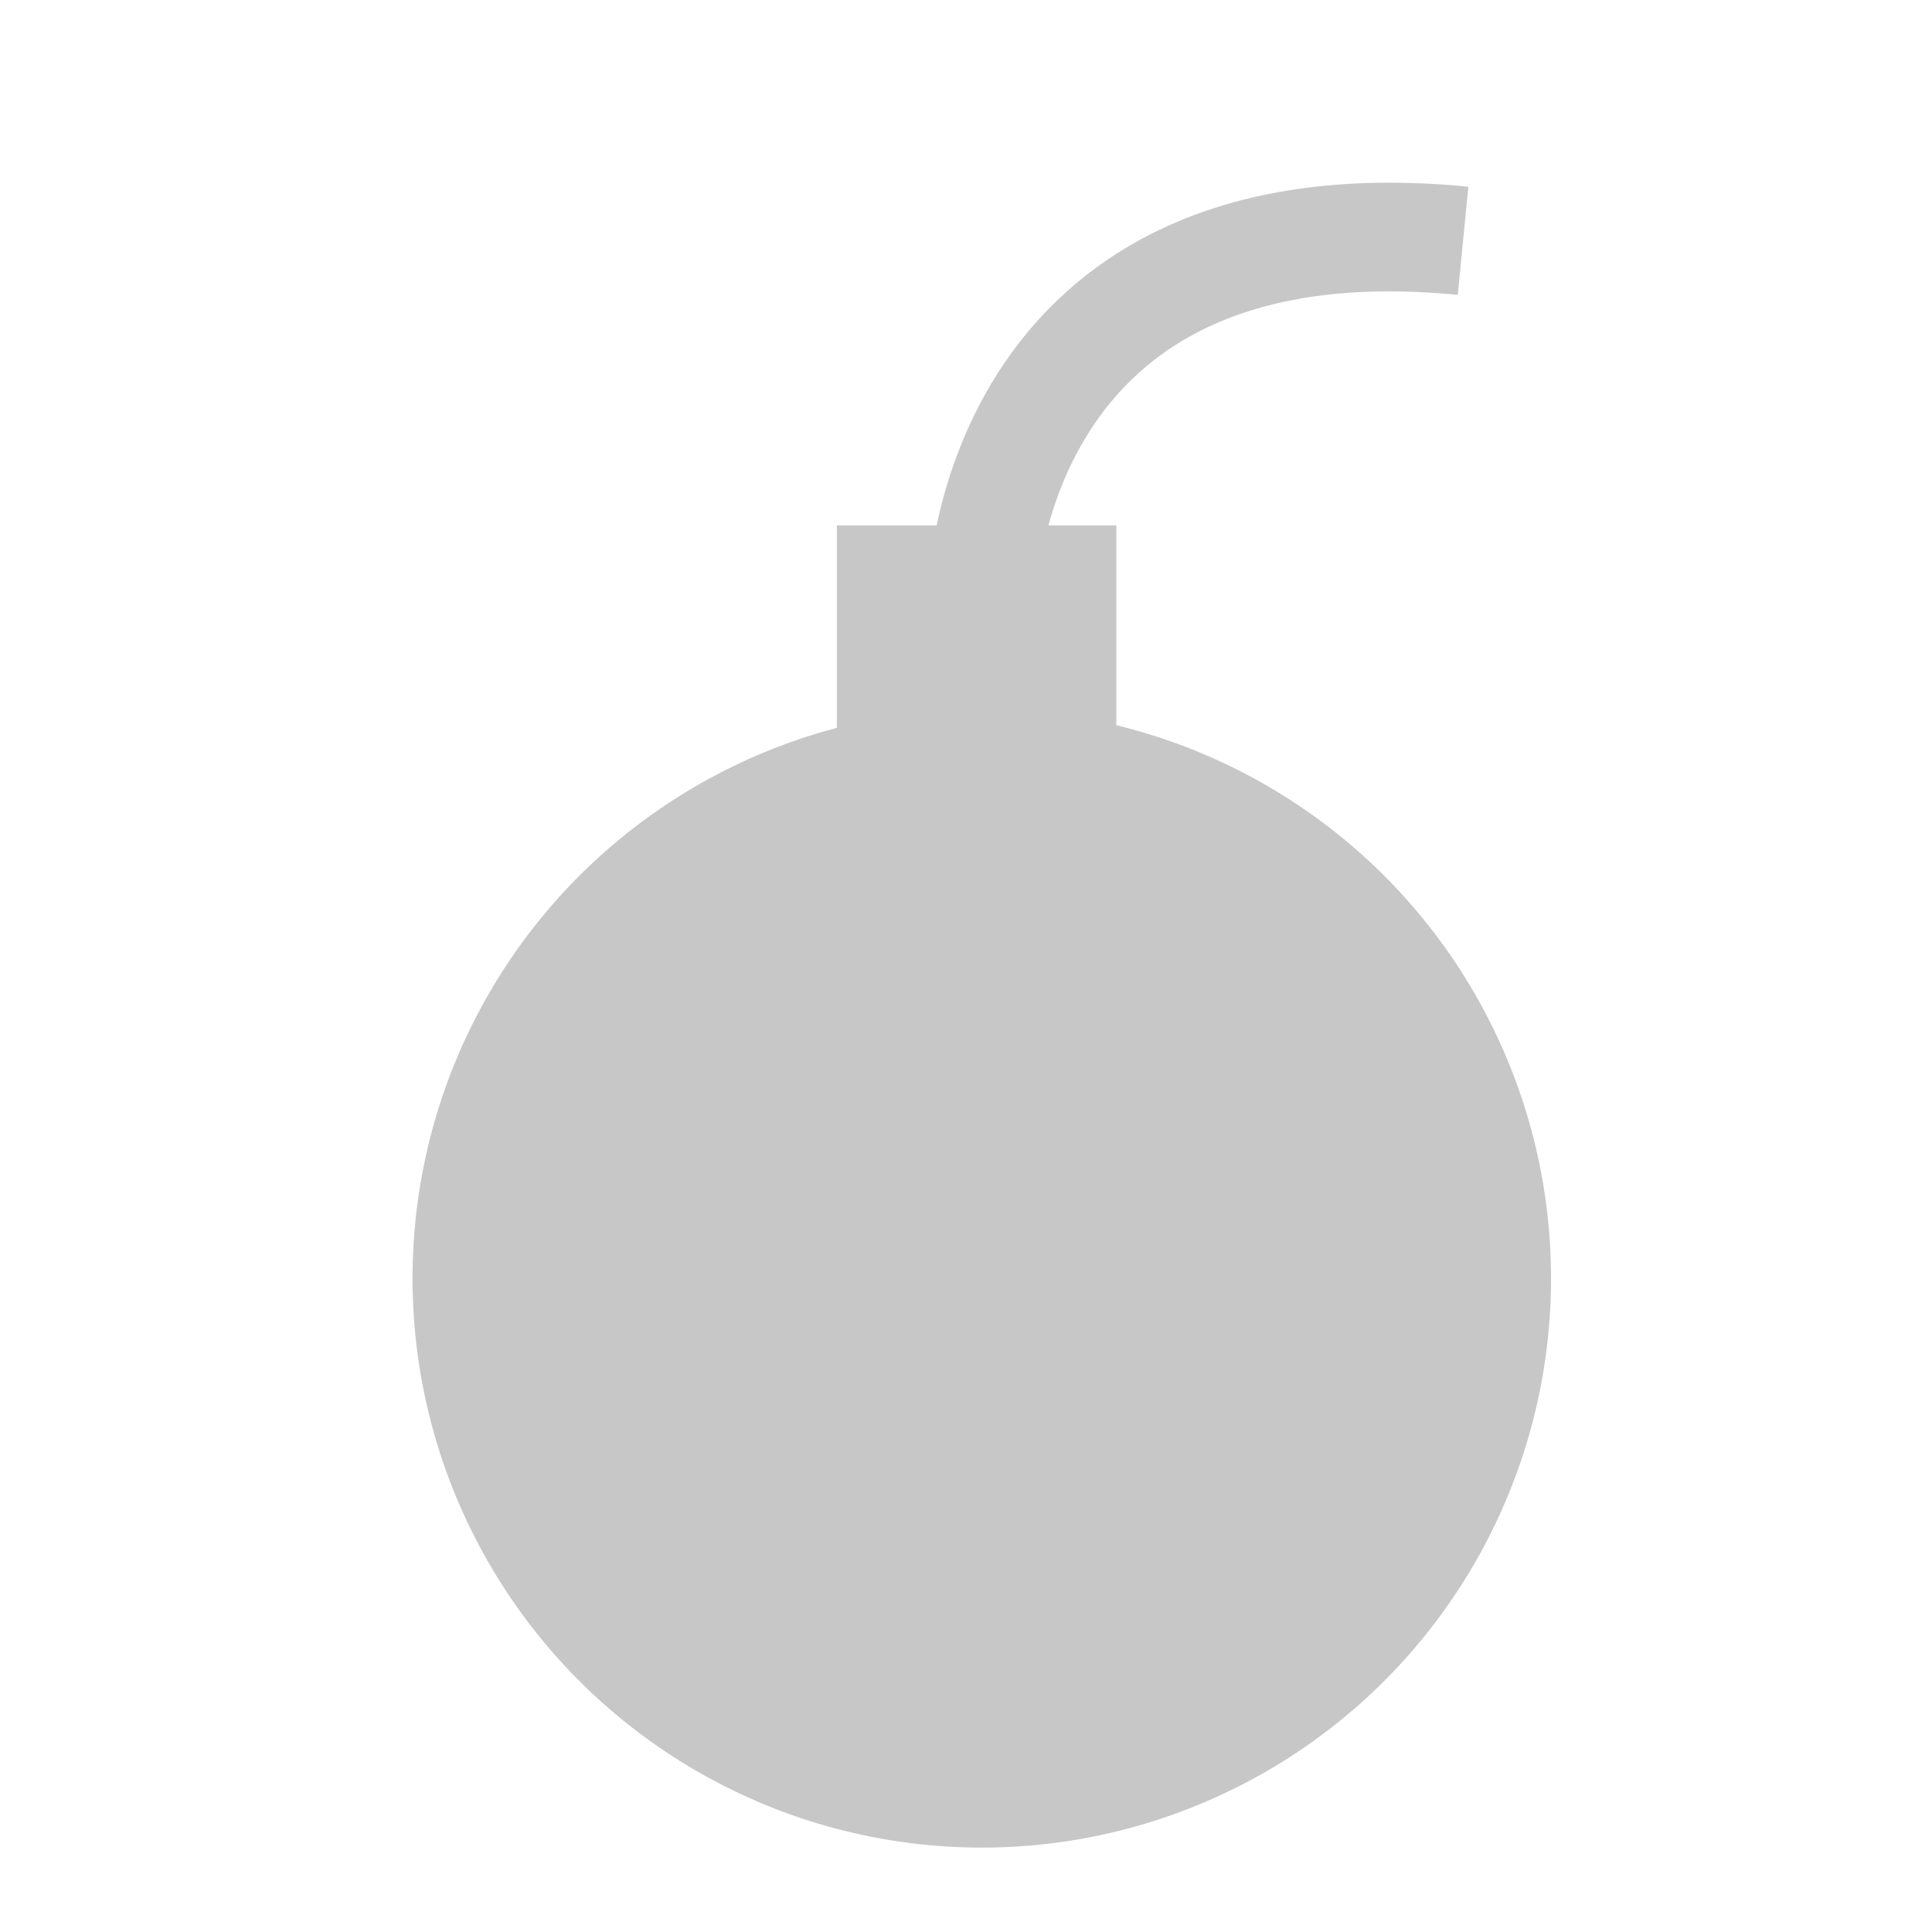 <?xml version="1.0" encoding="UTF-8" standalone="no"?>
<!-- Created with Inkscape (http://www.inkscape.org/) -->

<svg
   width="16"
   height="16"
   viewBox="0 0 32 32"
   id="svg2"
   version="1.1"
   inkscape:version="1.3 (0e150ed6c4, 2023-07-21)"
   sodipodi:docname="LogWarning.svg"
   inkscape:export-filename="C:\private\traktor\res\icons-new\g4486.png"
   inkscape:export-xdpi="90"
   inkscape:export-ydpi="90"
   xmlns:inkscape="http://www.inkscape.org/namespaces/inkscape"
   xmlns:sodipodi="http://sodipodi.sourceforge.net/DTD/sodipodi-0.dtd"
   xmlns="http://www.w3.org/2000/svg"
   xmlns:svg="http://www.w3.org/2000/svg"
   xmlns:rdf="http://www.w3.org/1999/02/22-rdf-syntax-ns#"
   xmlns:cc="http://creativecommons.org/ns#"
   xmlns:dc="http://purl.org/dc/elements/1.1/">
  <sodipodi:namedview
     id="base"
     pagecolor="#4d6571"
     bordercolor="#ffffff"
     borderopacity="1"
     inkscape:pageopacity="0"
     inkscape:pageshadow="2"
     inkscape:zoom="2.828427"
     inkscape:cx="81.670837"
     inkscape:cy="76.721089"
     inkscape:document-units="px"
     inkscape:current-layer="Dark"
     showgrid="true"
     inkscape:snap-global="true"
     inkscape:snap-grids="true"
     inkscape:snap-to-guides="false"
     inkscape:window-width="1440"
     inkscape:window-height="777"
     inkscape:window-x="0"
     inkscape:window-y="0"
     inkscape:window-maximized="1"
     units="px"
     inkscape:showpageshadow="false"
     showborder="true"
     objecttolerance="10000"
     guidetolerance="10000"
     showguides="true"
     inkscape:pagecheckerboard="0"
     inkscape:deskcolor="#33434b">
    <inkscape:grid
       type="xygrid"
       id="grid4490"
       empspacing="16"
       snapvisiblegridlinesonly="false"
       originx="0"
       originy="0"
       spacingy="1"
       spacingx="1"
       units="px"
       visible="true" />
  </sodipodi:namedview>
  <defs
     id="defs4" />
  <g
     style="display:inline;opacity:1"
     inkscape:label="Dark"
     id="Dark"
     inkscape:groupmode="layer">
    <g
       inkscape:groupmode="layer"
       id="layer2"
       inkscape:label="Disabled 1"
       style="display:none;opacity:0.5">
      <rect
         style="display:inline;opacity:1;fill:none;fill-opacity:1;stroke:#000000;stroke-width:1;stroke-miterlimit:4;stroke-dasharray:none;stroke-opacity:1"
         id="rect8515"
         width="5"
         height="6"
         x="42.75"
         y="104.875" />
      <rect
         style="display:inline;opacity:1;fill:none;fill-opacity:1;stroke:#000000;stroke-width:1;stroke-miterlimit:4;stroke-dasharray:none;stroke-opacity:1"
         id="rect8517"
         width="5"
         height="6"
         x="47.75"
         y="113.25" />
      <path
         style="display:inline;opacity:1;fill:none;fill-opacity:1;stroke:#000000;stroke-width:1;stroke-miterlimit:4;stroke-dasharray:none;stroke-opacity:1"
         d="m 45,111 v 6 h 3"
         id="path8519"
         inkscape:connector-curvature="0" />
      <path
         style="display:inline;opacity:1;fill:none;fill-opacity:1;stroke:#000000;stroke-width:1;stroke-miterlimit:4;stroke-dasharray:none;stroke-opacity:1"
         d="M 73,108 H 87"
         id="path8521"
         inkscape:connector-curvature="0" />
      <path
         style="display:inline;opacity:1;fill:none;fill-opacity:1;stroke:#000000;stroke-width:1;stroke-miterlimit:4;stroke-dasharray:none;stroke-opacity:1"
         d="M 73,118 H 87"
         id="path8523"
         inkscape:connector-curvature="0"
         sodipodi:nodetypes="cc" />
      <path
         style="display:inline;opacity:1;fill:none;fill-opacity:1;stroke:#000000;stroke-width:1;stroke-miterlimit:4;stroke-dasharray:none;stroke-opacity:1"
         d="M 72.75,113 H 87"
         id="path8525"
         inkscape:connector-curvature="0"
         sodipodi:nodetypes="cc" />
      <path
         style="display:inline;opacity:1;fill:none;fill-opacity:1;stroke:#000000;stroke-width:1;stroke-miterlimit:4;stroke-dasharray:none;stroke-opacity:1"
         d="M 80,113.062 V 118"
         id="path8527"
         inkscape:connector-curvature="0"
         sodipodi:nodetypes="cc" />
      <path
         style="display:inline;opacity:1;fill:none;fill-opacity:1;stroke:#000000;stroke-width:1;stroke-miterlimit:4;stroke-dasharray:none;stroke-opacity:1"
         d="m 76,108 v 5"
         id="path8529"
         inkscape:connector-curvature="0"
         sodipodi:nodetypes="cc" />
      <path
         style="display:inline;opacity:1;fill:none;fill-opacity:1;stroke:#000000;stroke-width:1;stroke-miterlimit:4;stroke-dasharray:none;stroke-opacity:1"
         d="M 84,108.062 V 113"
         id="path8531"
         inkscape:connector-curvature="0"
         sodipodi:nodetypes="cc" />
      <circle
         style="display:inline;opacity:1;fill:none;fill-opacity:1;stroke:#000000;stroke-width:1;stroke-miterlimit:4;stroke-dasharray:none;stroke-opacity:1"
         id="circle8533"
         cx="111.5"
         cy="111.5"
         r="3.5" />
      <rect
         style="display:inline;opacity:1;fill:none;fill-opacity:1;stroke:#000000;stroke-width:1;stroke-miterlimit:4;stroke-dasharray:none;stroke-opacity:1"
         id="rect8535"
         width="5"
         height="5"
         x="143"
         y="112" />
      <path
         style="display:inline;opacity:1;fill:none;fill-opacity:1;stroke:#000000;stroke-width:1;stroke-miterlimit:4;stroke-dasharray:none;stroke-opacity:1"
         d="m 148.133,111.912 -4.458,-2.939 h -3.702 v 3.674 l 2.965,4.479"
         id="path8537"
         inkscape:connector-curvature="0"
         sodipodi:nodetypes="ccccc" />
      <path
         style="display:inline;opacity:1;fill:none;fill-opacity:1;stroke:#000000;stroke-width:1;stroke-miterlimit:4;stroke-dasharray:none;stroke-opacity:1"
         d="M 139.972,109.061 143,112"
         id="path8539"
         inkscape:connector-curvature="0"
         sodipodi:nodetypes="cc" />
      <path
         style="display:inline;opacity:1;fill:none;fill-opacity:1;stroke:#000000;stroke-width:1;stroke-miterlimit:4;stroke-dasharray:none;stroke-opacity:1"
         d="m 178,100 c 0,23 0,23 0,23"
         id="path8541"
         inkscape:connector-curvature="0" />
      <path
         style="display:inline;opacity:1;fill:none;fill-opacity:1;stroke:#000000;stroke-width:1;stroke-miterlimit:4;stroke-dasharray:none;stroke-opacity:1"
         d="m 172,120 6,-9 -3,-4"
         id="path8543"
         inkscape:connector-curvature="0" />
      <circle
         style="display:inline;opacity:1;fill:none;fill-opacity:1;stroke:#000000;stroke-width:1;stroke-miterlimit:4;stroke-dasharray:none;stroke-opacity:1"
         id="circle8545"
         cx="173"
         cy="104.646"
         r="2" />
      <rect
         y="112"
         x="207.17"
         height="5"
         width="5"
         id="rect8547"
         style="display:inline;opacity:1;fill:none;fill-opacity:1;stroke:#000000;stroke-width:1;stroke-miterlimit:4;stroke-dasharray:none;stroke-opacity:1" />
      <path
         sodipodi:nodetypes="ccccc"
         inkscape:connector-curvature="0"
         id="path8549"
         d="m 212.303,111.912 -4.458,-2.939 h -3.702 v 3.674 l 2.965,4.479"
         style="display:inline;opacity:1;fill:none;fill-opacity:1;stroke:#000000;stroke-width:1;stroke-miterlimit:4;stroke-dasharray:none;stroke-opacity:1" />
      <path
         sodipodi:nodetypes="cc"
         inkscape:connector-curvature="0"
         id="path8551"
         d="M 204.142,109.061 207.17,112"
         style="display:inline;opacity:1;fill:none;fill-opacity:1;stroke:#000000;stroke-width:1;stroke-miterlimit:4;stroke-dasharray:none;stroke-opacity:1" />
      <path
         style="display:inline;opacity:1;fill:none;fill-opacity:1;stroke:#000000;stroke-width:1;stroke-miterlimit:4;stroke-dasharray:none;stroke-opacity:1"
         d="M 242.735,105.265 C 234.735,107.028 246,116 237,119"
         id="path8553"
         inkscape:connector-curvature="0"
         sodipodi:nodetypes="cc" />
      <path
         style="display:inline;opacity:1;fill:none;fill-opacity:1;stroke:#000000;stroke-width:1;stroke-miterlimit:4;stroke-dasharray:none;stroke-opacity:1"
         d="m 237,111 6,-2"
         id="path8555"
         inkscape:connector-curvature="0" />
      <circle
         style="display:inline;opacity:1;fill:none;fill-opacity:1;stroke:#000000;stroke-width:1;stroke-miterlimit:4;stroke-dasharray:none;stroke-opacity:1"
         id="circle8557"
         cx="271.5"
         cy="107.5"
         r="2.5" />
      <path
         style="display:inline;opacity:1;fill:none;fill-opacity:1;stroke:#000000;stroke-width:1;stroke-miterlimit:4;stroke-dasharray:none;stroke-opacity:1"
         d="m 269,120 3,-4 3,4"
         id="path8559"
         inkscape:connector-curvature="0" />
      <path
         style="display:inline;opacity:1;fill:none;fill-opacity:1;stroke:#000000;stroke-width:1;stroke-miterlimit:4;stroke-dasharray:none;stroke-opacity:1"
         d="m 267,113 9.442,-1.088"
         id="path8561"
         inkscape:connector-curvature="0"
         sodipodi:nodetypes="cc" />
      <path
         style="display:inline;opacity:1;fill:none;fill-opacity:1;stroke:#000000;stroke-width:1;stroke-miterlimit:4;stroke-dasharray:none;stroke-opacity:1"
         d="M 271.646,109.912 272,116"
         id="path8563"
         inkscape:connector-curvature="0"
         sodipodi:nodetypes="cc" />
      <path
         style="display:inline;opacity:1;fill:none;fill-opacity:1;stroke:#000000;stroke-width:1;stroke-miterlimit:4;stroke-dasharray:none;stroke-opacity:1"
         d="m 300.796,107.177 v 9.879 l 7,-4.879 z"
         id="path8565"
         inkscape:connector-curvature="0"
         sodipodi:nodetypes="cccc" />
      <path
         style="display:inline;opacity:1;fill:none;fill-opacity:1;stroke:#000000;stroke-width:1;stroke-miterlimit:4;stroke-dasharray:none;stroke-opacity:1"
         d="m 331,107 c 9,0 9,0 9,0"
         id="path8567"
         inkscape:connector-curvature="0" />
      <path
         style="display:inline;opacity:1;fill:none;fill-opacity:1;stroke:#000000;stroke-width:1;stroke-miterlimit:4;stroke-dasharray:none;stroke-opacity:1"
         d="m 337,104 3,3 -3,3"
         id="path8569"
         inkscape:connector-curvature="0" />
      <path
         inkscape:connector-curvature="0"
         id="path8571"
         d="m 340.707,115.927 c -9,0 -9,0 -9,0"
         style="display:inline;opacity:1;fill:none;fill-opacity:1;stroke:#000000;stroke-width:1;stroke-miterlimit:4;stroke-dasharray:none;stroke-opacity:1" />
      <path
         inkscape:connector-curvature="0"
         id="path8573"
         d="m 334.707,112.927 -3,3 3,3"
         style="display:inline;opacity:1;fill:none;fill-opacity:1;stroke:#000000;stroke-width:1;stroke-miterlimit:4;stroke-dasharray:none;stroke-opacity:1" />
      <path
         style="display:inline;opacity:1;fill:none;fill-opacity:1;stroke:#000000;stroke-width:1;stroke-miterlimit:4;stroke-dasharray:none;stroke-opacity:1"
         d="m 363.309,106.309 c 3.895,-2.452 6.155,1.883 9.133,0"
         id="path8575"
         inkscape:connector-curvature="0"
         sodipodi:nodetypes="cc" />
      <path
         style="display:inline;opacity:1;fill:none;fill-opacity:1;stroke:#000000;stroke-width:1;stroke-miterlimit:4;stroke-dasharray:none;stroke-opacity:1"
         d="m 371.309,106.735 c 0,10 0,10 0,10"
         id="path8577"
         inkscape:connector-curvature="0" />
      <circle
         style="display:inline;opacity:1;fill:none;fill-opacity:1;stroke:#000000;stroke-width:1;stroke-miterlimit:4;stroke-dasharray:none;stroke-opacity:1"
         id="circle8579"
         cx="369.809"
         cy="116.809"
         r="1.5" />
      <path
         inkscape:connector-curvature="0"
         id="path8581"
         d="m 366.227,105.63 c 0,10 0,10 0,10"
         style="display:inline;opacity:1;fill:none;fill-opacity:1;stroke:#000000;stroke-width:1;stroke-miterlimit:4;stroke-dasharray:none;stroke-opacity:1" />
      <circle
         r="1.5"
         cy="115.705"
         cx="364.727"
         id="circle8583"
         style="display:inline;opacity:1;fill:none;fill-opacity:1;stroke:#000000;stroke-width:1;stroke-miterlimit:4;stroke-dasharray:none;stroke-opacity:1" />
      <path
         style="display:inline;opacity:1;fill:none;fill-opacity:1;stroke:#000000;stroke-width:1;stroke-miterlimit:4;stroke-dasharray:none;stroke-opacity:1"
         d="m 395,103 v 5 h 3"
         id="path8585"
         inkscape:connector-curvature="0" />
      <path
         style="display:inline;opacity:1;fill:none;fill-opacity:1;stroke:#000000;stroke-width:1;stroke-miterlimit:4;stroke-dasharray:none;stroke-opacity:1"
         d="m 398,110 v 4 c 0,2 4,2 4,0 v -4"
         id="path8587"
         inkscape:connector-curvature="0"
         sodipodi:nodetypes="cccc" />
      <path
         style="display:inline;opacity:1;fill:none;fill-opacity:1;stroke:#000000;stroke-width:1;stroke-miterlimit:4;stroke-dasharray:none;stroke-opacity:1"
         d="M 401.884,120.912 404,116 l 2,5"
         id="path8589"
         inkscape:connector-curvature="0"
         sodipodi:nodetypes="ccc" />
      <path
         style="display:inline;opacity:1;fill:none;fill-opacity:1;stroke:#000000;stroke-width:1;stroke-miterlimit:4;stroke-dasharray:none;stroke-opacity:1"
         d="M 402.663,119 H 405"
         id="path8591"
         inkscape:connector-curvature="0"
         sodipodi:nodetypes="cc" />
      <path
         sodipodi:nodetypes="cc"
         inkscape:connector-curvature="0"
         id="path8593"
         d="m 428.231,106.442 c 3.895,-2.452 6.155,1.883 9.133,0"
         style="display:inline;opacity:1;fill:none;fill-opacity:1;stroke:#000000;stroke-width:1;stroke-miterlimit:4;stroke-dasharray:none;stroke-opacity:1" />
      <path
         inkscape:connector-curvature="0"
         id="path8595"
         d="m 436.231,106.867 c 0,10 0,10 0,10"
         style="display:inline;opacity:1;fill:none;fill-opacity:1;stroke:#000000;stroke-width:1;stroke-miterlimit:4;stroke-dasharray:none;stroke-opacity:1" />
      <circle
         r="1.5"
         cy="116.942"
         cx="434.731"
         id="circle8597"
         style="display:inline;opacity:1;fill:none;fill-opacity:1;stroke:#000000;stroke-width:1;stroke-miterlimit:4;stroke-dasharray:none;stroke-opacity:1" />
      <path
         style="display:inline;opacity:1;fill:none;fill-opacity:1;stroke:#000000;stroke-width:1;stroke-miterlimit:4;stroke-dasharray:none;stroke-opacity:1"
         d="m 431.148,105.763 c 0,10 0,10 0,10"
         id="path8599"
         inkscape:connector-curvature="0" />
      <circle
         style="display:inline;opacity:1;fill:none;fill-opacity:1;stroke:#000000;stroke-width:1;stroke-miterlimit:4;stroke-dasharray:none;stroke-opacity:1"
         id="circle8601"
         cx="429.648"
         cy="115.837"
         r="1.5" />
      <path
         style="display:inline;opacity:1;fill:none;fill-opacity:1;stroke:#000000;stroke-width:1;stroke-miterlimit:4;stroke-dasharray:none;stroke-opacity:1"
         d="m 459,104 v 3 h 4 v -3"
         id="path8603"
         inkscape:connector-curvature="0" />
      <path
         inkscape:connector-curvature="0"
         id="path8605"
         d="m 462.536,110.099 v 3 h 4 v -3"
         style="display:inline;opacity:1;fill:none;fill-opacity:1;stroke:#000000;stroke-width:1;stroke-miterlimit:4;stroke-dasharray:none;stroke-opacity:1" />
      <path
         style="display:inline;opacity:1;fill:none;fill-opacity:1;stroke:#000000;stroke-width:1;stroke-miterlimit:4;stroke-dasharray:none;stroke-opacity:1"
         d="m 465.497,116.374 v 3 h 4 v -3"
         id="path8607"
         inkscape:connector-curvature="0" />
      <circle
         style="display:inline;opacity:1;fill:none;fill-opacity:1;stroke:#000000;stroke-width:1;stroke-miterlimit:4;stroke-dasharray:none;stroke-opacity:1"
         id="circle8609"
         cx="496.5"
         cy="110.5"
         r="2.5" />
      <path
         style="display:inline;opacity:1;fill:none;fill-opacity:1;stroke:#000000;stroke-width:1;stroke-miterlimit:4;stroke-dasharray:none;stroke-opacity:1"
         d="m 496.663,103.503 0.044,3.337"
         id="path8611"
         inkscape:connector-curvature="0"
         sodipodi:nodetypes="cc" />
      <path
         style="display:inline;opacity:1;fill:none;fill-opacity:1;stroke:#000000;stroke-width:1;stroke-miterlimit:4;stroke-dasharray:none;stroke-opacity:1"
         d="m 491.956,105.149 2.088,2.072"
         id="path8613"
         inkscape:connector-curvature="0"
         sodipodi:nodetypes="cc" />
      <path
         style="display:inline;opacity:1;fill:none;fill-opacity:1;stroke:#000000;stroke-width:1;stroke-miterlimit:4;stroke-dasharray:none;stroke-opacity:1"
         d="M 490.53,109.956 493,110"
         id="path8615"
         inkscape:connector-curvature="0"
         sodipodi:nodetypes="cc" />
      <path
         style="display:inline;opacity:1;fill:none;fill-opacity:1;stroke:#000000;stroke-width:1;stroke-miterlimit:4;stroke-dasharray:none;stroke-opacity:1"
         d="m 493.796,113.354 -2.265,2.354"
         id="path8617"
         inkscape:connector-curvature="0"
         sodipodi:nodetypes="cc" />
      <path
         style="display:inline;opacity:1;fill:none;fill-opacity:1;stroke:#000000;stroke-width:1;stroke-miterlimit:4;stroke-dasharray:none;stroke-opacity:1"
         d="m 496.663,114.044 v 3.337"
         id="path8619"
         inkscape:connector-curvature="0"
         sodipodi:nodetypes="cc" />
      <path
         style="display:inline;opacity:1;fill:none;fill-opacity:1;stroke:#000000;stroke-width:1;stroke-miterlimit:4;stroke-dasharray:none;stroke-opacity:1"
         d="m 499,113 2.028,2.116"
         id="path8621"
         inkscape:connector-curvature="0"
         sodipodi:nodetypes="cc" />
      <path
         style="display:inline;opacity:1;fill:none;fill-opacity:1;stroke:#000000;stroke-width:1;stroke-miterlimit:4;stroke-dasharray:none;stroke-opacity:1"
         d="m 500,110 h 2"
         id="path8623"
         inkscape:connector-curvature="0" />
      <path
         style="display:inline;opacity:1;fill:none;fill-opacity:1;stroke:#000000;stroke-width:1;stroke-miterlimit:4;stroke-dasharray:none;stroke-opacity:1"
         d="m 499.265,107.486 2.088,-2"
         id="path8625"
         inkscape:connector-curvature="0"
         sodipodi:nodetypes="cc" />
      <path
         style="display:inline;opacity:1;fill:none;fill-opacity:1;stroke:#000000;stroke-width:1;stroke-miterlimit:4;stroke-dasharray:none;stroke-opacity:1"
         d="m 526.867,114.088 c 0,0 -0.867,2.912 -2.602,0.795 -0.897,-1.094 0.177,-3.53 0.177,-3.53 0,0 -1.442,-2.354 4.749,-2.354 6.191,0 4.749,2.354 4.749,2.354 0,0 1.073,2.437 0.177,3.53 -1.735,2.116 -2.602,-0.795 -2.602,-0.795 0,0 -0.514,-1.398 -2.323,-1.398 -2.191,0 -2.323,1.398 -2.323,1.398 z"
         id="path8627"
         inkscape:connector-curvature="0"
         sodipodi:nodetypes="cscccscsc" />
      <path
         style="display:inline;opacity:1;fill:none;fill-opacity:1;stroke:#000000;stroke-width:1;stroke-miterlimit:4;stroke-dasharray:none;stroke-opacity:1"
         d="m 563,120 c -1,-12 -4,-13 -4,-13"
         id="path8629"
         inkscape:connector-curvature="0" />
      <circle
         style="display:inline;opacity:1;fill:#000000;fill-opacity:1;stroke:none;stroke-width:1;stroke-miterlimit:4;stroke-dasharray:none;stroke-opacity:1"
         id="circle8631"
         cx="560.531"
         cy="104.656"
         r="1" />
      <circle
         r="1"
         cy="109.812"
         cx="556.562"
         id="circle8633"
         style="display:inline;opacity:1;fill:#000000;fill-opacity:1;stroke:none;stroke-width:1;stroke-miterlimit:4;stroke-dasharray:none;stroke-opacity:1" />
      <circle
         style="display:inline;opacity:1;fill:#000000;fill-opacity:1;stroke:none;stroke-width:1;stroke-miterlimit:4;stroke-dasharray:none;stroke-opacity:1"
         id="circle8635"
         cx="554.125"
         cy="106.5"
         r="1" />
      <circle
         r="1"
         cy="102.438"
         cx="556.562"
         id="circle8637"
         style="display:inline;opacity:1;fill:#000000;fill-opacity:1;stroke:none;stroke-width:1;stroke-miterlimit:4;stroke-dasharray:none;stroke-opacity:1" />
      <path
         sodipodi:type="star"
         style="display:inline;opacity:1;fill:#000000;fill-opacity:1;stroke:none;stroke-width:1;stroke-miterlimit:4;stroke-dasharray:none;stroke-opacity:1"
         id="path8639"
         sodipodi:sides="5"
         sodipodi:cx="557"
         sodipodi:cy="106"
         sodipodi:r1="2.236068"
         sodipodi:r2="0.97317481"
         sodipodi:arg1="1.1071487"
         sodipodi:arg2="1.7354672"
         inkscape:flatsided="false"
         inkscape:rounded="0"
         inkscape:randomized="0"
         d="m 558,108 -1.16,-1.04 -1.434,0.609 0.631,-1.424 -1.022,-1.175 1.549,0.16 0.802,-1.335 0.327,1.523 1.518,0.35 -1.347,0.781 z"
         inkscape:transform-center-x="-0.11327127"
         inkscape:transform-center-y="-0.10290962" />
      <circle
         style="display:inline;opacity:1;fill:#000000;fill-opacity:1;stroke:none;stroke-width:1;stroke-miterlimit:4;stroke-dasharray:none;stroke-opacity:1"
         id="circle8641"
         cx="556.938"
         cy="112.844"
         r="0.625" />
      <circle
         r="0.625"
         cy="110.781"
         cx="554.062"
         id="circle8643"
         style="display:inline;opacity:1;fill:#000000;fill-opacity:1;stroke:none;stroke-width:1;stroke-miterlimit:4;stroke-dasharray:none;stroke-opacity:1" />
      <circle
         style="display:inline;opacity:1;fill:#000000;fill-opacity:1;stroke:none;stroke-width:1;stroke-miterlimit:4;stroke-dasharray:none;stroke-opacity:1"
         id="circle8645"
         cx="563.656"
         cy="106.562"
         r="0.625" />
      <circle
         r="0.625"
         cy="102.594"
         cx="562.188"
         id="circle8647"
         style="display:inline;opacity:1;fill:#000000;fill-opacity:1;stroke:none;stroke-width:1;stroke-miterlimit:4;stroke-dasharray:none;stroke-opacity:1" />
      <rect
         style="display:inline;opacity:1;fill:none;fill-opacity:1;stroke:#000000;stroke-width:1;stroke-miterlimit:4;stroke-dasharray:none;stroke-opacity:1"
         id="rect8649"
         width="4"
         height="4"
         x="586.375"
         y="105.312" />
      <rect
         y="114.25"
         x="589.625"
         height="4"
         width="4"
         id="rect8651"
         style="display:inline;opacity:1;fill:none;fill-opacity:1;stroke:#000000;stroke-width:1;stroke-miterlimit:4;stroke-dasharray:none;stroke-opacity:1" />
      <rect
         style="display:inline;opacity:1;fill:none;fill-opacity:1;stroke:#000000;stroke-width:1;stroke-miterlimit:4;stroke-dasharray:none;stroke-opacity:1"
         id="rect8653"
         width="4"
         height="4"
         x="593"
         y="105.375" />
      <path
         style="display:inline;opacity:1;fill:none;fill-opacity:1;stroke:#000000;stroke-width:1;stroke-miterlimit:4;stroke-dasharray:none;stroke-opacity:1"
         d="m 588,109 v 3 h 7 v -2.5"
         id="path8655"
         inkscape:connector-curvature="0"
         sodipodi:nodetypes="cccc" />
      <path
         style="display:inline;opacity:1;fill:none;fill-opacity:1;stroke:#000000;stroke-width:1;stroke-miterlimit:4;stroke-dasharray:none;stroke-opacity:1"
         d="m 591.656,114.312 v -2.344"
         id="path8657"
         inkscape:connector-curvature="0"
         sodipodi:nodetypes="cc" />
      <rect
         style="display:inline;opacity:1;fill:none;fill-opacity:1;stroke:#000000;stroke-width:0.948;stroke-miterlimit:4;stroke-dasharray:none;stroke-opacity:1"
         id="rect8659"
         width="10.433"
         height="6.639"
         x="618.974"
         y="110.78"
         rx="0.569"
         ry="0.569" />
      <path
         style="display:inline;opacity:1;fill:none;fill-opacity:1;stroke:#000000;stroke-width:0.948;stroke-miterlimit:4;stroke-dasharray:none;stroke-opacity:1"
         d="m 621.82,110.78 v -2.159 c 0,-1.897 4.742,-1.897 4.742,0 v 2.159"
         id="path8661"
         inkscape:connector-curvature="0"
         sodipodi:nodetypes="cccc" />
      <path
         sodipodi:nodetypes="cccccc"
         inkscape:connector-curvature="0"
         id="path8663"
         d="m 8.145,100.125 0.09,23.091 H 23.782 v -18.455 l -3.91,-4.637 z"
         style="display:inline;fill:none;fill-rule:evenodd;stroke:#000000;stroke-width:1.909;stroke-linecap:butt;stroke-linejoin:miter;stroke-miterlimit:4;stroke-dasharray:none;stroke-opacity:1" />
      <path
         style="display:inline;fill:none;fill-rule:evenodd;stroke:#000000;stroke-width:1.909;stroke-linecap:butt;stroke-linejoin:miter;stroke-miterlimit:4;stroke-dasharray:none;stroke-opacity:1"
         d="m 39.965,100.125 0.09,23.091 h 15.547 v -18.455 l -3.91,-4.637 z"
         id="path8665"
         inkscape:connector-curvature="0"
         sodipodi:nodetypes="cccccc" />
      <path
         sodipodi:nodetypes="cccccc"
         inkscape:connector-curvature="0"
         id="path8667"
         d="m 72.139,100.125 0.09,23.091 h 15.547 v -18.455 l -3.91,-4.637 z"
         style="display:inline;fill:none;fill-rule:evenodd;stroke:#000000;stroke-width:1.909;stroke-linecap:butt;stroke-linejoin:miter;stroke-miterlimit:4;stroke-dasharray:none;stroke-opacity:1" />
      <path
         style="display:inline;fill:none;fill-rule:evenodd;stroke:#000000;stroke-width:1.909;stroke-linecap:butt;stroke-linejoin:miter;stroke-miterlimit:4;stroke-dasharray:none;stroke-opacity:1"
         d="m 103.782,100.125 0.09,23.091 h 15.547 v -18.455 l -3.91,-4.637 z"
         id="path8669"
         inkscape:connector-curvature="0"
         sodipodi:nodetypes="cccccc" />
      <path
         sodipodi:nodetypes="cccccc"
         inkscape:connector-curvature="0"
         id="path8671"
         d="m 135.955,100.125 0.09,23.091 h 15.547 v -18.455 l -3.91,-4.637 z"
         style="display:inline;fill:none;fill-rule:evenodd;stroke:#000000;stroke-width:1.909;stroke-linecap:butt;stroke-linejoin:miter;stroke-miterlimit:4;stroke-dasharray:none;stroke-opacity:1" />
      <path
         style="display:inline;fill:none;fill-rule:evenodd;stroke:#000000;stroke-width:1.909;stroke-linecap:butt;stroke-linejoin:miter;stroke-miterlimit:4;stroke-dasharray:none;stroke-opacity:1"
         d="m 167.775,100.125 0.09,23.091 h 15.547 v -18.455 l -3.91,-4.637 z"
         id="path8673"
         inkscape:connector-curvature="0"
         sodipodi:nodetypes="cccccc" />
      <path
         sodipodi:nodetypes="cccccc"
         inkscape:connector-curvature="0"
         id="path8675"
         d="m 200.302,100.125 0.09,23.091 h 15.547 v -18.455 l -3.91,-4.637 z"
         style="display:inline;fill:none;fill-rule:evenodd;stroke:#000000;stroke-width:1.909;stroke-linecap:butt;stroke-linejoin:miter;stroke-miterlimit:4;stroke-dasharray:none;stroke-opacity:1" />
      <path
         style="display:inline;fill:none;fill-rule:evenodd;stroke:#000000;stroke-width:1.909;stroke-linecap:butt;stroke-linejoin:miter;stroke-miterlimit:4;stroke-dasharray:none;stroke-opacity:1"
         d="m 231.945,100.125 0.09,23.091 h 15.547 v -18.455 l -3.91,-4.637 z"
         id="path8677"
         inkscape:connector-curvature="0"
         sodipodi:nodetypes="cccccc" />
      <path
         sodipodi:nodetypes="cccccc"
         inkscape:connector-curvature="0"
         id="path8679"
         d="m 263.234,100.125 0.09,23.091 h 15.547 v -18.455 l -3.91,-4.637 z"
         style="display:inline;fill:none;fill-rule:evenodd;stroke:#000000;stroke-width:1.909;stroke-linecap:butt;stroke-linejoin:miter;stroke-miterlimit:4;stroke-dasharray:none;stroke-opacity:1" />
      <path
         style="display:inline;fill:none;fill-rule:evenodd;stroke:#000000;stroke-width:1.909;stroke-linecap:butt;stroke-linejoin:miter;stroke-miterlimit:4;stroke-dasharray:none;stroke-opacity:1"
         d="m 296.115,100.125 0.09,23.091 h 15.547 v -18.455 l -3.91,-4.637 z"
         id="path8681"
         inkscape:connector-curvature="0"
         sodipodi:nodetypes="cccccc" />
      <path
         sodipodi:nodetypes="cccccc"
         inkscape:connector-curvature="0"
         id="path8683"
         d="m 327.935,100.125 0.09,23.091 h 15.547 v -18.455 l -3.91,-4.637 z"
         style="display:inline;fill:none;fill-rule:evenodd;stroke:#000000;stroke-width:1.909;stroke-linecap:butt;stroke-linejoin:miter;stroke-miterlimit:4;stroke-dasharray:none;stroke-opacity:1" />
      <path
         style="display:inline;fill:none;fill-rule:evenodd;stroke:#000000;stroke-width:1.909;stroke-linecap:butt;stroke-linejoin:miter;stroke-miterlimit:4;stroke-dasharray:none;stroke-opacity:1"
         d="m 521.505,100.125 0.09,23.091 h 15.547 v -18.455 l -3.91,-4.637 z"
         id="path8685"
         inkscape:connector-curvature="0"
         sodipodi:nodetypes="cccccc" />
      <path
         style="display:inline;fill:none;fill-rule:evenodd;stroke:#000000;stroke-width:1.909;stroke-linecap:butt;stroke-linejoin:miter;stroke-miterlimit:4;stroke-dasharray:none;stroke-opacity:1"
         d="m 359.935,100.125 0.09,23.091 h 15.547 v -18.455 l -3.91,-4.637 z"
         id="path8687"
         inkscape:connector-curvature="0"
         sodipodi:nodetypes="cccccc" />
      <path
         sodipodi:nodetypes="cccccc"
         inkscape:connector-curvature="0"
         id="path8689"
         d="m 392.435,100.125 0.09,23.091 h 15.547 v -18.455 l -3.91,-4.637 z"
         style="display:inline;fill:none;fill-rule:evenodd;stroke:#000000;stroke-width:1.909;stroke-linecap:butt;stroke-linejoin:miter;stroke-miterlimit:4;stroke-dasharray:none;stroke-opacity:1" />
      <path
         style="display:inline;fill:none;fill-rule:evenodd;stroke:#000000;stroke-width:1.909;stroke-linecap:butt;stroke-linejoin:miter;stroke-miterlimit:4;stroke-dasharray:none;stroke-opacity:1"
         d="m 424.935,100.125 0.09,23.091 h 15.547 v -18.455 l -3.91,-4.637 z"
         id="path8691"
         inkscape:connector-curvature="0"
         sodipodi:nodetypes="cccccc" />
      <path
         sodipodi:nodetypes="cccccc"
         inkscape:connector-curvature="0"
         id="path8693"
         d="m 456.435,100.125 0.09,23.091 h 15.547 v -18.455 l -3.91,-4.637 z"
         style="display:inline;fill:none;fill-rule:evenodd;stroke:#000000;stroke-width:1.909;stroke-linecap:butt;stroke-linejoin:miter;stroke-miterlimit:4;stroke-dasharray:none;stroke-opacity:1" />
      <path
         style="display:inline;fill:none;fill-rule:evenodd;stroke:#000000;stroke-width:1.909;stroke-linecap:butt;stroke-linejoin:miter;stroke-miterlimit:4;stroke-dasharray:none;stroke-opacity:1"
         d="m 488.435,100.125 0.09,23.091 h 15.547 v -18.455 l -3.91,-4.637 z"
         id="path8695"
         inkscape:connector-curvature="0"
         sodipodi:nodetypes="cccccc" />
      <path
         sodipodi:nodetypes="cccccc"
         inkscape:connector-curvature="0"
         id="path8697"
         d="m 551.734,100.125 0.09,23.091 h 15.547 v -18.455 l -3.91,-4.637 z"
         style="display:inline;fill:none;fill-rule:evenodd;stroke:#000000;stroke-width:1.909;stroke-linecap:butt;stroke-linejoin:miter;stroke-miterlimit:4;stroke-dasharray:none;stroke-opacity:1" />
      <path
         style="display:inline;fill:none;fill-rule:evenodd;stroke:#000000;stroke-width:1.909;stroke-linecap:butt;stroke-linejoin:miter;stroke-miterlimit:4;stroke-dasharray:none;stroke-opacity:1"
         d="m 583.907,100.125 0.09,23.091 h 15.547 v -18.455 l -3.91,-4.637 z"
         id="path8699"
         inkscape:connector-curvature="0"
         sodipodi:nodetypes="cccccc" />
      <path
         sodipodi:nodetypes="cccccc"
         inkscape:connector-curvature="0"
         id="path8701"
         d="m 616.434,100.125 0.09,23.091 h 15.547 v -18.455 l -3.91,-4.637 z"
         style="display:inline;fill:none;fill-rule:evenodd;stroke:#000000;stroke-width:1.909;stroke-linecap:butt;stroke-linejoin:miter;stroke-miterlimit:4;stroke-dasharray:none;stroke-opacity:1" />
      <path
         style="display:inline;fill:none;fill-rule:evenodd;stroke:#000000;stroke-width:1.909;stroke-linecap:butt;stroke-linejoin:miter;stroke-miterlimit:4;stroke-dasharray:none;stroke-opacity:1"
         d="m 647.724,100.125 0.09,23.091 h 15.547 v -18.455 l -3.91,-4.637 z"
         id="path8703"
         inkscape:connector-curvature="0"
         sodipodi:nodetypes="cccccc" />
      <path
         sodipodi:nodetypes="cccccc"
         inkscape:connector-curvature="0"
         id="path8705"
         d="m 681.134,100.125 0.09,23.091 h 15.547 v -18.455 l -3.91,-4.637 z"
         style="display:inline;fill:none;fill-rule:evenodd;stroke:#000000;stroke-width:1.909;stroke-linecap:butt;stroke-linejoin:miter;stroke-miterlimit:4;stroke-dasharray:none;stroke-opacity:1" />
      <path
         style="display:inline;fill:none;fill-rule:evenodd;stroke:#000000;stroke-width:1.909;stroke-linecap:butt;stroke-linejoin:miter;stroke-miterlimit:4;stroke-dasharray:none;stroke-opacity:1"
         d="m 711.54,100.125 0.09,23.091 h 15.547 v -18.455 l -3.91,-4.637 z"
         id="path8707"
         inkscape:connector-curvature="0"
         sodipodi:nodetypes="cccccc" />
      <path
         style="display:inline;opacity:1;fill:#ffffff;fill-opacity:1;stroke:none;stroke-width:0.25;stroke-linejoin:round;stroke-miterlimit:4;stroke-dasharray:none;stroke-opacity:1"
         d="m 9.215,111.653 v -10.5 h 5.103 5.103 l 1.647,1.964 1.647,1.964 v 8.536 8.536 h -6.75 -6.75 z"
         id="path8709"
         inkscape:connector-curvature="0" />
      <path
         style="display:inline;opacity:1;fill:#ffffff;fill-opacity:1;stroke:none;stroke-width:2;stroke-linejoin:round;stroke-miterlimit:4;stroke-dasharray:none;stroke-opacity:1"
         d="m 41.048,115.685 c -0.046,-3.558 -0.083,-8.283 -0.083,-10.5 l -1.32e-4,-4.031 5.156,0.008 5.156,0.008 1.656,1.984 1.656,1.984 v 8.508 8.508 h -6.73 -6.73 l -0.083,-6.469 z m 12.292,0.531 v -3.562 h -3.062 -3.062 v 1.875 1.875 h -0.812 -0.812 v -2.5 -2.5 h 1.375 1.375 v -3.562 -3.562 h -3.062 -3.062 v 3.562 3.562 h 1.125 1.125 v 3.062 3.062 h 1.375 1.375 v 1.125 1.125 h 3.062 3.062 z"
         id="path8711"
         inkscape:connector-curvature="0" />
      <path
         style="display:inline;opacity:1;fill:#ffffff;fill-opacity:1;stroke:none;stroke-width:2;stroke-linejoin:round;stroke-miterlimit:4;stroke-dasharray:none;stroke-opacity:1"
         d="m 73.215,104.278 v -3.125 h 5.097 5.097 l 1.653,1.966 1.653,1.966 v 1.159 1.159 h -6.75 -6.75 z"
         id="path8713"
         inkscape:connector-curvature="0" />
      <path
         style="display:inline;opacity:1;fill:#ffffff;fill-opacity:1;stroke:none;stroke-width:2;stroke-linejoin:round;stroke-miterlimit:4;stroke-dasharray:none;stroke-opacity:1"
         d="m 73.215,120.341 v -1.812 h 6.75 6.75 v 1.812 1.812 h -6.75 -6.75 z"
         id="path8715"
         inkscape:connector-curvature="0" />
      <path
         style="display:inline;opacity:1;fill:#ffffff;fill-opacity:1;stroke:none;stroke-width:2;stroke-linejoin:round;stroke-miterlimit:4;stroke-dasharray:none;stroke-opacity:1"
         d="m 104.84,111.653 v -10.5 h 5.106 5.106 l 1.706,2.028 1.706,2.028 v 8.472 8.472 h -6.812 -6.812 z m 8.443,3.47 c 0.347,-0.177 0.872,-0.585 1.167,-0.906 0.773,-0.838 1.055,-1.553 1.066,-2.694 0.008,-0.821 -0.043,-1.048 -0.399,-1.771 -0.469,-0.953 -1.039,-1.504 -2.022,-1.955 -0.855,-0.392 -2.009,-0.431 -2.971,-0.101 -0.823,0.283 -1.818,1.165 -2.259,2.005 -0.292,0.555 -0.336,0.785 -0.336,1.763 -6.4e-4,1.384 0.262,2.038 1.179,2.931 0.879,0.856 1.661,1.146 2.945,1.092 0.772,-0.033 1.144,-0.116 1.63,-0.365 z"
         id="path8717"
         inkscape:connector-curvature="0" />
      <path
         style="display:inline;opacity:1;fill:#ffffff;fill-opacity:1;stroke:none;stroke-width:2;stroke-linejoin:round;stroke-miterlimit:4;stroke-dasharray:none;stroke-opacity:1"
         d="m 137.048,117.633 c -0.045,-2.486 -0.083,-7.212 -0.083,-10.501 v -5.981 l 5.149,0.033 5.149,0.033 1.656,1.938 1.656,1.938 0.007,8.531 0.007,8.531 h -6.73 -6.73 l -0.083,-4.52 z m 11.542,-3.167 c 0,-1.684 -0.046,-3.062 -0.102,-3.062 -0.056,0 -1.128,-0.675 -2.383,-1.5 l -2.281,-1.5 h -2.18 -2.18 v 2.251 2.251 l 1.531,2.309 1.531,2.309 3.031,0.003 3.031,0.003 v -3.062 z"
         id="path8719"
         inkscape:connector-curvature="0" />
      <path
         style="display:inline;opacity:1;fill:#ffffff;fill-opacity:1;stroke:none;stroke-width:2;stroke-linejoin:round;stroke-miterlimit:4;stroke-dasharray:none;stroke-opacity:1"
         d="m 168.84,111.653 v -10.5 h 4.312 4.312 v 4.088 c 0,2.298 -0.047,4.035 -0.108,3.969 -0.059,-0.065 -0.515,-0.666 -1.013,-1.335 -0.743,-0.998 -0.942,-1.195 -1.111,-1.096 -0.336,0.197 -0.643,0.459 -0.643,0.549 0,0.046 0.591,0.868 1.312,1.826 0.722,0.958 1.312,1.8 1.312,1.871 0,0.071 -1.279,2.048 -2.842,4.393 l -2.842,4.263 0.373,0.298 c 0.205,0.164 0.429,0.297 0.498,0.296 0.069,-0.002 1.236,-1.675 2.594,-3.718 l 2.468,-3.715 2.5e-4,4.656 2.6e-4,4.656 h -4.312 -4.312 z m 5.587,-4.911 c 1.528,-1.059 1.445,-3.349 -0.156,-4.287 -0.494,-0.289 -0.668,-0.324 -1.427,-0.281 -0.734,0.042 -0.936,0.106 -1.34,0.427 -1.529,1.217 -1.328,3.408 0.399,4.351 0.603,0.329 1.902,0.221 2.524,-0.21 z"
         id="path8721"
         inkscape:connector-curvature="0" />
      <path
         style="display:inline;opacity:1;fill:#ffffff;fill-opacity:1;stroke:none;stroke-width:2;stroke-linejoin:round;stroke-miterlimit:4;stroke-dasharray:none;stroke-opacity:1"
         d="m 201.34,111.653 v -10.5 h 5.113 5.113 l 1.699,2.014 1.699,2.014 v 8.486 8.486 h -6.812 -6.812 z m 11.366,2.844 -0.009,-3.031 -2.341,-1.531 -2.341,-1.531 h -2.213 -2.213 v 2.213 2.213 l 1.531,2.341 1.531,2.341 3.031,0.009 3.031,0.009 -0.009,-3.031 z"
         id="path8723"
         inkscape:connector-curvature="0" />
      <path
         style="display:inline;opacity:1;fill:#ffffff;fill-opacity:1;stroke:none;stroke-width:2;stroke-linejoin:round;stroke-miterlimit:4;stroke-dasharray:none;stroke-opacity:1"
         d="m 233.021,111.935 c -9.4e-4,-5.62 -0.036,-10.345 -0.077,-10.5 l -0.075,-0.281 h 5.174 5.174 l 1.653,1.966 1.653,1.966 v 8.534 8.534 h -6.75 -6.75 l -0.002,-10.219 z m 5.195,7.165 c 1.209,-0.559 2.161,-1.455 2.634,-2.481 0.325,-0.706 0.358,-0.9 0.351,-2.09 -0.006,-0.985 -0.092,-1.653 -0.345,-2.675 -0.185,-0.749 -0.316,-1.383 -0.291,-1.409 0.026,-0.026 0.603,-0.234 1.283,-0.464 l 1.237,-0.418 -0.02,-0.406 c -0.033,-0.668 -0.163,-0.692 -1.438,-0.267 -0.642,0.214 -1.216,0.389 -1.275,0.389 -0.059,0 -0.086,-0.419 -0.06,-0.931 0.066,-1.305 0.514,-1.862 1.874,-2.328 0.641,-0.22 0.667,-0.247 0.633,-0.64 -0.054,-0.615 -0.186,-0.676 -0.954,-0.433 -0.97,0.306 -1.816,0.918 -2.257,1.635 -0.348,0.566 -0.381,0.715 -0.406,1.873 l -0.027,1.258 -1.036,0.346 c -0.57,0.19 -1.104,0.372 -1.187,0.403 -0.115,0.043 -0.119,0.155 -0.014,0.468 0.076,0.227 0.175,0.454 0.221,0.506 0.046,0.052 0.582,-0.074 1.192,-0.281 0.61,-0.206 1.119,-0.361 1.131,-0.344 0.119,0.166 0.593,2.617 0.647,3.349 0.142,1.922 -0.575,3.1 -2.401,3.944 -0.561,0.259 -0.906,0.489 -0.873,0.583 0.226,0.644 0.315,0.842 0.379,0.842 0.041,0 0.491,-0.193 1.001,-0.428 z"
         id="path8725"
         inkscape:connector-curvature="0" />
      <path
         style="display:inline;opacity:1;fill:#ffffff;fill-opacity:1;stroke:none;stroke-width:2;stroke-linejoin:round;stroke-miterlimit:4;stroke-dasharray:none;stroke-opacity:1"
         d="m 264.273,111.653 v -10.5 h 5.113 5.113 l 1.699,2.014 1.699,2.014 v 8.486 8.486 h -6.812 -6.812 z m 6.441,6.995 c 0.67,-0.896 1.263,-1.614 1.318,-1.594 0.055,0.02 0.639,0.753 1.298,1.63 0.659,0.877 1.249,1.594 1.313,1.594 0.064,0 0.271,-0.134 0.462,-0.298 l 0.346,-0.298 -1.45,-1.932 -1.45,-1.932 -0.09,-1.436 -0.09,-1.436 1.795,-0.209 c 0.987,-0.115 1.921,-0.209 2.076,-0.209 0.245,5.5e-4 0.281,-0.064 0.281,-0.503 0,-0.333 -0.064,-0.528 -0.188,-0.576 -0.103,-0.04 -0.939,0.018 -1.856,0.129 -2.383,0.287 -2.206,0.325 -2.206,-0.473 0,-0.6 0.032,-0.682 0.289,-0.746 0.569,-0.143 1.299,-0.8 1.632,-1.468 0.602,-1.207 0.396,-2.536 -0.543,-3.506 -1.886,-1.948 -5.164,-0.624 -5.172,2.088 -0.004,1.359 0.756,2.436 2.042,2.892 l 0.628,0.223 v 0.697 0.697 l -2.139,0.233 -2.139,0.233 0.066,0.489 c 0.036,0.269 0.092,0.515 0.125,0.548 0.033,0.033 0.986,-0.045 2.12,-0.172 l 2.061,-0.231 0.077,0.818 c 0.181,1.911 0.235,1.754 -1.361,3.884 l -1.44,1.921 0.346,0.283 c 0.19,0.156 0.41,0.285 0.489,0.288 0.079,0.002 0.691,-0.729 1.361,-1.625 z"
         id="path8727"
         inkscape:connector-curvature="0" />
      <path
         style="display:inline;opacity:1;fill:#ffffff;fill-opacity:1;stroke:none;stroke-width:2;stroke-linejoin:round;stroke-miterlimit:4;stroke-dasharray:none;stroke-opacity:1"
         d="m 297.232,122.07 c -0.046,-0.046 -0.083,-4.771 -0.083,-10.5 v -10.417 h 5.118 5.118 l 1.694,2.01 1.694,2.01 v 8.49 8.49 h -6.729 c -3.701,0 -6.767,-0.037 -6.812,-0.083 z m 7.251,-6.902 c 2.257,-1.573 4.103,-2.919 4.103,-2.991 0,-0.099 -7.281,-5.403 -8.156,-5.942 -0.124,-0.076 -0.156,1.125 -0.156,5.849 0,3.27 0.024,5.945 0.053,5.945 0.029,0 1.9,-1.287 4.156,-2.86 z"
         id="path8729"
         inkscape:connector-curvature="0" />
      <path
         style="display:inline;opacity:1;fill:#ffffff;fill-opacity:1;stroke:none;stroke-width:2;stroke-linejoin:round;stroke-miterlimit:4;stroke-dasharray:none;stroke-opacity:1"
         d="m 329.013,114.82 c -0.046,-4.033 -0.083,-8.758 -0.083,-10.5 v -3.167 l 5.156,0.009 5.156,0.009 1.651,1.96 1.651,1.96 0.005,8.531 0.005,8.531 h -6.73 -6.73 l -0.083,-7.333 z m 5.753,4.186 c 0.159,-0.149 0.289,-0.334 0.289,-0.409 0,-0.076 -0.423,-0.558 -0.941,-1.072 l -0.941,-0.934 3.785,-0.062 3.785,-0.062 0.038,-0.531 0.038,-0.531 h -3.911 -3.911 l 1.054,-1.06 1.054,-1.06 -0.365,-0.381 -0.365,-0.381 -1.724,1.72 -1.724,1.72 1.655,1.658 c 0.91,0.912 1.708,1.658 1.773,1.658 0.065,0 0.249,-0.122 0.408,-0.272 z M 340.68,106.969 c 0,-0.16 -3.144,-3.316 -3.304,-3.316 -0.066,0 -0.279,0.152 -0.473,0.338 l -0.353,0.338 1.031,1.037 1.031,1.037 H 334.771 330.93 v 0.562 0.562 l 3.906,0.002 3.906,0.002 -1.071,1.055 -1.071,1.055 0.381,0.381 0.381,0.381 1.658,-1.655 c 0.912,-0.91 1.658,-1.711 1.658,-1.78 z"
         id="path8731"
         inkscape:connector-curvature="0" />
      <path
         style="display:inline;opacity:1;fill:#ffffff;fill-opacity:1;stroke:none;stroke-width:2;stroke-linejoin:round;stroke-miterlimit:4;stroke-dasharray:none;stroke-opacity:1"
         d="m 361.013,114.82 c -0.046,-4.033 -0.083,-8.758 -0.083,-10.5 v -3.167 l 5.156,0.009 5.156,0.009 1.651,1.96 1.651,1.96 0.005,8.531 0.005,8.531 h -6.73 -6.73 l -0.083,-7.333 z m 9.854,3.723 c 0.206,-0.119 0.501,-0.404 0.656,-0.634 0.281,-0.417 0.282,-0.433 0.283,-5.556 l 0.001,-5.138 0.5,-0.21 0.5,-0.21 -0.269,-0.456 c -0.216,-0.366 -0.321,-0.44 -0.532,-0.373 -1.276,0.402 -1.519,0.373 -3.763,-0.457 -1.008,-0.373 -1.261,-0.416 -2.438,-0.417 -1.166,-0.001 -1.393,0.036 -2.031,0.335 -0.395,0.185 -0.719,0.402 -0.719,0.481 0,0.079 0.114,0.304 0.253,0.5 l 0.253,0.356 0.653,-0.304 c 0.359,-0.167 0.836,-0.305 1.059,-0.305 l 0.406,-0.001 v 3.869 3.869 l -0.384,-0.134 c -1.234,-0.43 -2.62,0.618 -2.614,1.978 0.004,1.024 1.026,2.044 2.047,2.044 0.565,0 1.352,-0.443 1.7,-0.958 l 0.312,-0.461 0.035,-5.041 c 0.019,-2.772 0.081,-5.041 0.137,-5.041 0.056,0 0.752,0.225 1.548,0.5 0.795,0.275 1.559,0.5 1.697,0.5 0.67,0 0.646,-0.146 0.646,3.955 0,3.722 -0.005,3.801 -0.242,3.674 -0.401,-0.215 -1.251,-0.149 -1.758,0.135 -0.872,0.49 -1.243,1.671 -0.83,2.646 0.453,1.07 1.819,1.474 2.892,0.855 z"
         id="path8733"
         inkscape:connector-curvature="0" />
      <path
         style="display:inline;opacity:1;fill:#ffffff;fill-opacity:1;stroke:none;stroke-width:2;stroke-linejoin:round;stroke-miterlimit:4;stroke-dasharray:none;stroke-opacity:1"
         d="m 393.513,114.82 c -0.046,-4.033 -0.083,-8.758 -0.083,-10.5 v -3.167 l 5.156,0.009 5.156,0.009 1.651,1.96 1.651,1.96 0.005,8.531 0.005,8.531 h -6.73 -6.73 l -0.083,-7.333 z m 9.227,5.515 0.347,-0.818 0.872,0.036 0.872,0.036 0.312,0.781 c 0.33,0.827 0.447,0.895 1.057,0.619 l 0.334,-0.151 -1.212,-3.024 c -0.666,-1.663 -1.242,-3.054 -1.28,-3.092 -0.063,-0.063 -2.451,5.329 -2.585,5.834 -0.041,0.156 0.063,0.271 0.363,0.401 0.231,0.1 0.455,0.185 0.496,0.188 0.041,0.003 0.231,-0.363 0.422,-0.813 z m -1.589,-4.501 c 0.255,-0.106 0.596,-0.317 0.758,-0.469 0.596,-0.556 0.646,-0.807 0.646,-3.207 v -2.256 h -0.562 -0.562 v 2.115 c 0,1.163 -0.035,2.206 -0.078,2.317 -0.284,0.74 -2.436,0.74 -2.72,0 -0.043,-0.111 -0.078,-1.154 -0.078,-2.317 v -2.115 h -0.562 -0.562 v 2.179 c 0,2.259 0.069,2.668 0.54,3.181 0.654,0.714 2.184,0.988 3.181,0.571 z m -3.096,-7.869 v -0.562 h -1.25 -1.25 v -2.25 -2.25 h -0.562 -0.562 v 2.812 2.812 h 1.812 1.812 z"
         id="path8735"
         inkscape:connector-curvature="0" />
      <path
         style="display:inline;opacity:1;fill:#ffffff;fill-opacity:1;stroke:none;stroke-width:2;stroke-linejoin:round;stroke-miterlimit:4;stroke-dasharray:none;stroke-opacity:1"
         d="m 426.013,114.82 c -0.046,-4.033 -0.083,-8.758 -0.083,-10.5 v -3.167 l 5.156,0.009 5.156,0.009 1.651,1.96 1.651,1.96 0.005,8.531 0.005,8.531 h -6.73 -6.73 l -0.083,-7.333 z m 9.298,4.084 c 0.503,-0.14 1.164,-0.767 1.362,-1.29 0.085,-0.227 0.133,-2.121 0.133,-5.321 v -4.969 l 0.441,-0.21 c 0.437,-0.208 0.439,-0.213 0.251,-0.578 -0.27,-0.522 -0.377,-0.554 -1.021,-0.308 -0.707,0.27 -1.39,0.155 -3.171,-0.536 -1.089,-0.422 -1.296,-0.461 -2.5,-0.469 -1.192,-0.007 -1.384,0.025 -2.094,0.353 -0.43,0.198 -0.781,0.389 -0.781,0.423 0,0.082 0.509,0.904 0.56,0.904 0.022,0 0.341,-0.14 0.709,-0.311 0.368,-0.171 0.823,-0.312 1.012,-0.312 l 0.344,-0.001 v 3.807 3.807 l -0.615,-0.073 c -2.018,-0.239 -3.138,2.15 -1.642,3.502 0.779,0.703 1.833,0.738 2.661,0.086 0.707,-0.556 0.72,-0.665 0.72,-6.054 0,-4.183 0.027,-4.95 0.177,-4.95 0.097,0 0.676,0.19 1.285,0.423 0.61,0.233 1.43,0.49 1.823,0.571 l 0.715,0.148 v 3.732 3.732 l -0.667,-0.069 c -1.68,-0.173 -2.814,1.389 -2.092,2.881 0.462,0.955 1.369,1.365 2.39,1.082 z"
         id="path8737"
         inkscape:connector-curvature="0" />
      <path
         style="display:inline;opacity:1;fill:#ffffff;fill-opacity:1;stroke:none;stroke-width:2;stroke-linejoin:round;stroke-miterlimit:4;stroke-dasharray:none;stroke-opacity:1"
         d="m 457.513,114.82 c -0.046,-4.033 -0.083,-8.758 -0.083,-10.5 v -3.167 l 5.156,0.009 5.156,0.009 1.651,1.96 1.651,1.96 0.005,8.531 0.005,8.531 h -6.73 -6.73 l -0.083,-7.333 z m 12.542,3.271 v -1.812 h -0.562 -0.562 v 1.25 1.25 h -1.438 -1.438 v -1.25 -1.25 h -0.562 -0.562 v 1.812 1.812 h 2.562 2.562 z m -3,-6.25 v -1.812 h -0.562 -0.562 v 1.25 1.25 h -1.438 -1.438 v -1.25 -1.25 h -0.562 -0.562 v 1.812 1.812 h 2.562 2.562 z m -3.5,-6.125 v -1.812 h -0.562 -0.562 v 1.25 1.25 h -1.438 -1.438 v -1.25 -1.25 h -0.562 -0.562 v 1.812 1.812 h 2.562 2.562 z"
         id="path8739"
         inkscape:connector-curvature="0" />
      <path
         style="display:inline;opacity:1;fill:#ffffff;fill-opacity:1;stroke:none;stroke-width:2;stroke-linejoin:round;stroke-miterlimit:4;stroke-dasharray:none;stroke-opacity:1"
         d="m 489.51,114.258 c -0.046,-4.343 -0.083,-9.068 -0.083,-10.5 v -2.604 l 5.156,0.007 5.156,0.007 1.651,1.962 1.651,1.962 0.005,8.531 0.005,8.531 h -6.729 -6.729 l -0.083,-7.896 z m 7.667,1.458 v -1.688 h -0.562 -0.562 v 1.688 1.688 h 0.562 0.562 z m -4.072,-0.817 c 0.599,-0.621 1.068,-1.195 1.041,-1.274 -0.026,-0.079 -0.2,-0.258 -0.386,-0.396 l -0.338,-0.253 -1.123,1.117 c -0.617,0.615 -1.123,1.171 -1.123,1.237 0,0.175 0.519,0.698 0.691,0.698 0.081,0 0.638,-0.508 1.237,-1.13 z m 8.004,0.26 0.354,-0.37 -0.972,-1.037 c -0.535,-0.57 -1.026,-1.057 -1.091,-1.082 -0.065,-0.025 -0.28,0.109 -0.477,0.298 l -0.358,0.343 1.022,1.108 c 0.562,0.61 1.055,1.108 1.095,1.108 0.04,0 0.232,-0.166 0.427,-0.37 z m -3.62,-1.768 c 0.708,-0.193 1.713,-1.247 1.931,-2.025 0.625,-2.231 -1.306,-4.304 -3.571,-3.834 -2.428,0.504 -3.217,3.666 -1.313,5.264 0.827,0.694 1.84,0.899 2.953,0.595 z m -4.438,-3.425 v -0.562 h -1.312 -1.312 v 0.562 0.562 h 1.312 1.312 z m 9,0 v -0.562 h -1.062 -1.062 v 0.562 0.562 h 1.062 1.062 z m -0.406,-4.037 c 0.036,-0.095 -0.097,-0.337 -0.298,-0.537 l -0.364,-0.364 -1.055,1.06 -1.055,1.06 0.358,0.373 0.358,0.373 0.994,-0.896 c 0.547,-0.493 1.024,-0.974 1.061,-1.069 z m -8.251,-0.119 -1.091,-1.091 -0.407,0.409 -0.407,0.409 1.125,1.048 1.125,1.048 0.373,-0.366 0.373,-0.366 z m 3.906,0.562 c -3.5e-4,-0.292 -0.037,-1.083 -0.082,-1.756 l -0.081,-1.225 -0.512,0.037 c -0.468,0.034 -0.511,0.067 -0.504,0.381 0.004,0.189 0.018,0.963 0.031,1.719 l 0.023,1.375 h 0.562 0.562 l -6.5e-4,-0.531 h 1e-5 z"
         id="path8741"
         inkscape:connector-curvature="0" />
      <path
         style="display:inline;opacity:1;fill:#ffffff;fill-opacity:1;stroke:none;stroke-width:2;stroke-linejoin:round;stroke-miterlimit:4;stroke-dasharray:none;stroke-opacity:1"
         d="m 522.552,111.653 v -10.5 h 5.113 5.113 l 1.699,2.022 1.699,2.022 v 8.478 8.478 h -6.812 -6.812 z m 3.887,4.158 c 0.231,-0.195 0.589,-0.737 0.83,-1.26 0.488,-1.057 0.819,-1.273 1.947,-1.273 0.938,0 1.402,0.34 1.96,1.438 0.498,0.978 1.045,1.438 1.712,1.438 1.095,0 2.166,-1.24 2.16,-2.5 -7.5e-4,-0.172 -0.092,-0.706 -0.202,-1.188 -0.11,-0.481 -0.21,-1.163 -0.222,-1.514 -0.057,-1.708 -1.623,-2.44 -5.26,-2.461 -2.893,-0.016 -4.399,0.345 -5.188,1.245 -0.313,0.356 -0.374,0.533 -0.375,1.078 -7.5e-4,0.359 -0.089,0.933 -0.197,1.277 -0.263,0.84 -0.273,2.267 -0.02,2.75 0.209,0.399 0.744,0.94 1.156,1.167 0.479,0.264 1.259,0.174 1.7,-0.196 z"
         id="path8743"
         inkscape:connector-curvature="0" />
      <path
         style="display:inline;opacity:1;fill:#ffffff;fill-opacity:1;stroke:none;stroke-width:2;stroke-linejoin:round;stroke-miterlimit:4;stroke-dasharray:none;stroke-opacity:1"
         d="m 552.802,111.653 v -10.5 h 5.105 5.105 l 1.645,1.961 1.645,1.961 v 8.539 8.539 h -6.75 -6.75 z m 10.688,7.531 c -0.329,-3.379 -1.13,-7.428 -1.812,-9.156 -0.679,-1.721 -1.905,-3.5 -2.413,-3.5 -0.094,0 -0.235,0.207 -0.312,0.459 -0.134,0.435 -0.118,0.484 0.288,0.934 1.417,1.569 2.6,5.833 3.124,11.263 l 0.081,0.844 h 0.562 0.562 l -0.082,-0.844 z m -6.134,-5.822 c 0.477,-0.348 0.16,-1.209 -0.444,-1.209 -0.327,0 -0.61,0.349 -0.61,0.753 0,0.548 0.583,0.801 1.054,0.456 z m -2.829,-2.109 c 0.193,-0.193 0.193,-0.757 0,-0.95 -0.083,-0.083 -0.296,-0.15 -0.475,-0.15 -0.179,0 -0.393,0.068 -0.475,0.15 -0.193,0.193 -0.193,0.757 0,0.95 0.193,0.193 0.757,0.193 0.95,0 z m 2.529,-0.54 c 0.619,-0.32 0.706,-1.171 0.169,-1.654 -0.657,-0.591 -1.674,-0.134 -1.674,0.752 0,0.451 0.166,0.731 0.562,0.948 0.339,0.186 0.511,0.177 0.942,-0.045 z m 0.934,-3.466 -0.081,-0.781 0.634,-0.351 c 0.349,-0.193 0.634,-0.393 0.634,-0.444 0,-0.051 -0.338,-0.162 -0.75,-0.248 -0.638,-0.132 -0.751,-0.196 -0.76,-0.431 -0.005,-0.152 -0.077,-0.5 -0.159,-0.773 l -0.15,-0.497 -0.412,0.67 -0.412,0.67 -0.741,-0.077 c -0.407,-0.043 -0.741,-0.042 -0.741,0.001 0,0.043 0.203,0.326 0.45,0.629 l 0.45,0.55 -0.263,0.611 c -0.145,0.336 -0.263,0.668 -0.263,0.738 0,0.069 0.315,-0.013 0.7,-0.184 l 0.7,-0.31 0.547,0.504 c 0.301,0.277 0.581,0.504 0.622,0.504 0.041,0 0.039,-0.352 -0.006,-0.781 z m -3.12,-0.026 c 0.395,-0.395 0.399,-0.947 0.011,-1.399 -0.415,-0.483 -1.117,-0.483 -1.532,0 -0.343,0.398 -0.371,0.699 -0.111,1.2 0.212,0.41 0.344,0.482 0.915,0.495 0.28,0.007 0.51,-0.088 0.719,-0.297 z m 9.154,-0.138 c 0.357,-0.25 0.378,-0.868 0.036,-1.051 -0.629,-0.337 -1.26,0.145 -1.02,0.778 0.183,0.481 0.543,0.581 0.984,0.273 z m -2.761,-1.702 c 0.638,-0.599 0.195,-1.728 -0.678,-1.728 -0.576,0 -0.856,0.173 -1.014,0.627 -0.151,0.434 -0.011,0.963 0.324,1.217 0.33,0.251 1.043,0.191 1.369,-0.116 z m -4.206,-2.043 c 0.619,-0.32 0.706,-1.171 0.169,-1.654 -0.657,-0.591 -1.674,-0.134 -1.674,0.752 0,0.451 0.166,0.731 0.562,0.948 0.339,0.186 0.511,0.177 0.942,-0.045 z m 5.55,-0.226 c 0.477,-0.348 0.16,-1.209 -0.444,-1.209 -0.327,0 -0.61,0.349 -0.61,0.753 0,0.548 0.583,0.801 1.054,0.456 z"
         id="path8745"
         inkscape:connector-curvature="0" />
      <path
         style="display:inline;opacity:1;fill:#ffffff;fill-opacity:1;stroke:none;stroke-width:2;stroke-linejoin:round;stroke-miterlimit:4;stroke-dasharray:none;stroke-opacity:1"
         d="m 585.01,119.508 c -0.045,-1.455 -0.082,-6.18 -0.082,-10.5 v -7.855 h 5.119 5.119 l 1.694,1.997 1.694,1.997 v 8.503 8.503 h -6.73 -6.73 l -0.082,-2.645 z m 9.168,-3.292 v -2.562 h -1 -1 v -0.562 -0.562 h 1.688 1.688 v -1.312 -1.312 h 1 1 v -2.562 -2.562 h -2.562 -2.562 v 2.562 2.562 h 1 1 v 0.75 0.75 h -2.938 -2.938 v -0.75 -0.75 h 1.188 1.188 v -2.562 -2.562 h -2.562 -2.562 v 2.562 2.562 h 0.812 0.812 v 1.312 1.312 h 1.812 1.812 v 0.562 0.562 h -1 -1 v 2.562 2.562 h 2.562 2.562 z"
         id="path8747"
         inkscape:connector-curvature="0" />
      <path
         style="display:inline;opacity:1;fill:#ffffff;fill-opacity:1;stroke:none;stroke-width:2;stroke-linejoin:round;stroke-miterlimit:4;stroke-dasharray:none;stroke-opacity:1"
         d="m 648.806,112.685 c -4.1e-4,-5.208 -0.037,-9.933 -0.081,-10.5 l -0.08,-1.031 5.175,2.7e-4 5.175,2.6e-4 1.656,1.965 1.656,1.965 v 8.535 8.535 h -6.75 -6.75 l -7.5e-4,-9.469 z"
         id="path8749"
         inkscape:connector-curvature="0" />
      <path
         style="display:inline;opacity:1;fill:#ffffff;fill-opacity:1;stroke:none;stroke-width:2;stroke-linejoin:round;stroke-miterlimit:4;stroke-dasharray:none;stroke-opacity:1"
         d="m 682.181,111.653 v -10.5 h 5.113 5.113 l 1.699,2.022 1.699,2.022 v 8.478 8.478 h -6.812 -6.812 z"
         id="path8751"
         inkscape:connector-curvature="0" />
      <path
         style="display:inline;opacity:1;fill:#ffffff;fill-opacity:1;stroke:none;stroke-width:2;stroke-linejoin:round;stroke-miterlimit:4;stroke-dasharray:none;stroke-opacity:1"
         d="m 712.639,118.758 c -0.045,-1.867 -0.083,-6.592 -0.083,-10.5 v -7.105 h 5.117 5.117 l 1.695,1.991 1.695,1.991 v 8.509 8.509 h -6.73 -6.73 l -0.083,-3.395 z"
         id="path8753"
         inkscape:connector-curvature="0" />
      <path
         style="display:inline;opacity:1;fill:#ffff4c;fill-opacity:1;stroke:none;stroke-width:2;stroke-linejoin:round;stroke-miterlimit:4;stroke-dasharray:none;stroke-opacity:1"
         d="m 172.146,105.783 c -0.93,-0.731 -0.688,-2.067 0.453,-2.5 0.817,-0.31 1.826,0.46 1.826,1.393 0,0.405 -0.083,0.585 -0.425,0.928 -0.356,0.356 -0.515,0.425 -0.983,0.425 -0.366,0 -0.666,-0.085 -0.871,-0.246 z"
         id="path8755"
         inkscape:connector-curvature="0" />
      <path
         style="display:inline;opacity:1;fill:#ffff4c;fill-opacity:1;stroke:none;stroke-width:2;stroke-linejoin:round;stroke-miterlimit:4;stroke-dasharray:none;stroke-opacity:1"
         d="m 495.55,112.172 c -0.49,-0.263 -1.001,-1.114 -1.001,-1.667 0,-0.572 0.311,-1.165 0.812,-1.547 0.371,-0.283 0.597,-0.355 1.129,-0.36 1.899,-0.018 2.651,2.43 1.074,3.501 -0.553,0.376 -1.393,0.406 -2.014,0.073 z"
         id="path8757"
         inkscape:connector-curvature="0" />
      <path
         style="display:inline;opacity:1;fill:#ffffff;fill-opacity:1;stroke:none;stroke-width:2;stroke-linejoin:round;stroke-miterlimit:4;stroke-dasharray:none;stroke-opacity:1"
         d="m 524.964,114.736 c -0.455,-0.418 -0.478,-0.475 -0.463,-1.167 0.009,-0.4 0.136,-1.081 0.284,-1.513 0.198,-0.581 0.235,-0.847 0.141,-1.022 -0.278,-0.52 0.309,-0.962 1.685,-1.269 1.098,-0.245 4.408,-0.213 5.407,0.051 1.224,0.324 1.719,0.772 1.429,1.29 -0.08,0.142 -0.038,0.43 0.131,0.909 0.377,1.068 0.417,1.987 0.107,2.478 -0.291,0.461 -0.792,0.644 -1.088,0.398 -0.109,-0.09 -0.367,-0.522 -0.574,-0.96 -0.621,-1.315 -1.636,-1.861 -3.247,-1.747 -1.287,0.091 -1.894,0.503 -2.413,1.638 -0.225,0.491 -0.524,0.997 -0.665,1.123 -0.251,0.225 -0.266,0.22 -0.735,-0.21 z"
         id="path8759"
         inkscape:connector-curvature="0" />
      <path
         style="display:inline;opacity:1;fill:#ffffff;fill-opacity:1;stroke:none;stroke-width:2;stroke-linejoin:round;stroke-miterlimit:4;stroke-dasharray:none;stroke-opacity:1"
         d="m 586.924,107.341 v -1.438 h 1.438 1.438 v 1.438 1.438 h -1.438 -1.438 z"
         id="path8761"
         inkscape:connector-curvature="0" />
      <path
         style="display:inline;opacity:1;fill:#ffffff;fill-opacity:1;stroke:none;stroke-width:2;stroke-linejoin:round;stroke-miterlimit:4;stroke-dasharray:none;stroke-opacity:1"
         d="m 590.174,116.216 v -1.438 h 1.438 1.438 v 1.438 1.438 h -1.438 -1.438 z"
         id="path8763"
         inkscape:connector-curvature="0" />
      <path
         style="display:inline;opacity:1;fill:#ffffff;fill-opacity:1;stroke:none;stroke-width:2;stroke-linejoin:round;stroke-miterlimit:4;stroke-dasharray:none;stroke-opacity:1"
         d="m 593.549,107.341 v -1.438 h 1.438 1.438 v 1.438 1.438 h -1.438 -1.438 z"
         id="path8765"
         inkscape:connector-curvature="0" />
      <path
         style="display:inline;opacity:1;fill:#ffffff;fill-opacity:1;stroke:none;stroke-width:2;stroke-linejoin:round;stroke-miterlimit:4;stroke-dasharray:none;stroke-opacity:1"
         d="m 434.105,117.597 c -0.394,-0.394 -0.401,-0.936 -0.018,-1.296 0.409,-0.385 0.999,-0.359 1.327,0.058 0.344,0.437 0.327,0.864 -0.048,1.239 -0.391,0.391 -0.87,0.391 -1.261,0 z"
         id="path8767"
         inkscape:connector-curvature="0" />
      <path
         style="display:inline;opacity:1;fill:#ffffff;fill-opacity:1;stroke:none;stroke-width:2;stroke-linejoin:round;stroke-miterlimit:4;stroke-dasharray:none;stroke-opacity:1"
         d="m 429.037,116.545 c -0.644,-0.521 -0.215,-1.641 0.628,-1.641 0.803,0 1.186,1.119 0.554,1.616 -0.409,0.321 -0.805,0.33 -1.182,0.025 z"
         id="path8769"
         inkscape:connector-curvature="0" />
      <path
         style="display:inline;opacity:1;fill:#ffffff;fill-opacity:1;stroke:none;stroke-width:2;stroke-linejoin:round;stroke-miterlimit:4;stroke-dasharray:none;stroke-opacity:1"
         d="m 403.498,118.482 c 0,-0.018 0.468,-1.113 0.482,-1.129 0.006,-0.006 0.365,0.882 0.442,1.093 0.018,0.051 -0.016,0.055 -0.452,0.055 -0.26,0 -0.472,-0.009 -0.472,-0.019 z"
         id="path8771"
         inkscape:connector-curvature="0" />
      <path
         style="display:inline;opacity:1;fill:#ffffff;fill-opacity:1;stroke:none;stroke-width:2;stroke-linejoin:round;stroke-miterlimit:4;stroke-dasharray:none;stroke-opacity:1"
         d="m 369.263,117.601 c -0.76,-0.532 -0.377,-1.715 0.554,-1.71 0.561,0.003 0.938,0.394 0.938,0.973 0,0.422 -0.491,0.881 -0.944,0.881 -0.188,0 -0.435,-0.065 -0.548,-0.144 z"
         id="path8773"
         inkscape:connector-curvature="0" />
      <path
         style="display:inline;opacity:1;fill:#ffffff;fill-opacity:1;stroke:none;stroke-width:2;stroke-linejoin:round;stroke-miterlimit:4;stroke-dasharray:none;stroke-opacity:1"
         d="m 364.282,116.546 c -0.531,-0.288 -0.663,-1.012 -0.266,-1.457 0.505,-0.565 1.404,-0.376 1.618,0.341 0.136,0.453 -0.067,0.914 -0.49,1.115 -0.36,0.171 -0.549,0.171 -0.863,10e-4 z"
         id="path8775"
         inkscape:connector-curvature="0" />
      <path
         style="display:inline;opacity:1;fill:#ffffff;fill-opacity:1;stroke:none;stroke-width:2;stroke-linejoin:round;stroke-miterlimit:4;stroke-dasharray:none;stroke-opacity:1"
         d="m 301.37,112.135 c 0,-3.204 0.02,-3.844 0.119,-3.785 0.415,0.247 5.273,3.768 5.273,3.822 0,0.036 -0.965,0.738 -2.143,1.558 -1.179,0.821 -2.392,1.665 -2.696,1.877 l -0.552,0.385 z"
         id="path8777"
         inkscape:connector-curvature="0" />
      <path
         style="display:inline;opacity:1;fill:#ffffff;fill-opacity:1;stroke:none;stroke-width:2;stroke-linejoin:round;stroke-miterlimit:4;stroke-dasharray:none;stroke-opacity:1"
         d="m 270.735,109.296 c -0.721,-0.312 -1.165,-1.003 -1.161,-1.808 0.009,-1.818 2.205,-2.622 3.387,-1.241 0.872,1.018 0.548,2.461 -0.679,3.024 -0.428,0.196 -1.125,0.208 -1.547,0.025 z"
         id="path8779"
         inkscape:connector-curvature="0" />
      <path
         style="display:inline;opacity:1;fill:#ffffff;fill-opacity:1;stroke:none;stroke-width:2;stroke-linejoin:round;stroke-miterlimit:4;stroke-dasharray:none;stroke-opacity:1"
         d="m 207.714,114.475 v -1.945 h 1.945 1.945 v 1.945 1.945 h -1.945 -1.945 z"
         id="path8781"
         inkscape:connector-curvature="0" />
      <path
         style="display:inline;opacity:1;fill:#ffffff;fill-opacity:1;stroke:none;stroke-width:2;stroke-linejoin:round;stroke-miterlimit:4;stroke-dasharray:none;stroke-opacity:1"
         d="m 205.657,113.954 -0.953,-1.43 0.025,-1.045 0.025,-1.045 0.952,0.907 0.952,0.907 -0.024,1.568 -0.024,1.568 -0.953,-1.43 z"
         id="path8783"
         inkscape:connector-curvature="0" />
      <path
         style="display:inline;opacity:1;fill:#ffffff;fill-opacity:1;stroke:none;stroke-width:2;stroke-linejoin:round;stroke-miterlimit:4;stroke-dasharray:none;stroke-opacity:1"
         d="m 206.4,110.493 -1.005,-0.968 h 1.161 1.161 l 1.346,0.895 c 0.74,0.492 1.384,0.93 1.43,0.972 0.048,0.044 -0.594,0.075 -1.503,0.073 l -1.587,-0.004 -1.005,-0.968 z"
         id="path8785"
         inkscape:connector-curvature="0" />
      <path
         style="display:inline;opacity:1;fill:#ffffff;fill-opacity:1;stroke:none;stroke-width:2;stroke-linejoin:round;stroke-miterlimit:4;stroke-dasharray:none;stroke-opacity:1"
         d="m 178.52,111.691 2.9e-4,-10.562 h 0.26 c 0.23,0 0.453,0.228 1.944,1.993 l 1.684,1.993 v 8.57 8.57 h -1.944 -1.944 z"
         id="path8787"
         inkscape:connector-curvature="0" />
      <path
         style="display:inline;opacity:1;fill:#ffffff;fill-opacity:1;stroke:none;stroke-width:2;stroke-linejoin:round;stroke-miterlimit:4;stroke-dasharray:none;stroke-opacity:1"
         d="m 143.516,114.475 v -1.945 h 1.989 1.989 v 1.945 1.945 h -1.989 -1.989 z"
         id="path8789"
         inkscape:connector-curvature="0" />
      <path
         style="display:inline;opacity:1;fill:#ffffff;fill-opacity:1;stroke:none;stroke-width:2;stroke-linejoin:round;stroke-miterlimit:4;stroke-dasharray:none;stroke-opacity:1"
         d="m 141.458,113.907 -0.953,-1.435 0.025,-1.037 0.025,-1.037 0.956,0.912 0.956,0.912 -0.027,1.561 -0.027,1.561 -0.953,-1.435 z"
         id="path8791"
         inkscape:connector-curvature="0" />
      <path
         style="display:inline;opacity:1;fill:#ffffff;fill-opacity:1;stroke:none;stroke-width:2;stroke-linejoin:round;stroke-miterlimit:4;stroke-dasharray:none;stroke-opacity:1"
         d="m 142.235,110.497 -0.969,-0.972 h 1.128 1.128 l 1.478,0.97 1.478,0.97 -1.637,0.002 -1.637,0.002 -0.969,-0.972 z"
         id="path8793"
         inkscape:connector-curvature="0" />
      <path
         style="display:inline;opacity:1;fill:#ffffff;fill-opacity:1;stroke:none;stroke-width:2;stroke-linejoin:round;stroke-miterlimit:4;stroke-dasharray:none;stroke-opacity:1"
         d="m 110.553,114.29 c -0.76,-0.248 -1.574,-1.033 -1.824,-1.76 -0.501,-1.458 0.104,-2.962 1.484,-3.686 0.41,-0.215 0.565,-0.245 1.263,-0.246 0.693,-7.1e-4 0.86,0.031 1.3,0.247 0.637,0.313 1.239,0.974 1.489,1.635 0.246,0.651 0.212,1.644 -0.077,2.241 -0.67,1.383 -2.191,2.041 -3.633,1.57 z"
         id="path8795"
         inkscape:connector-curvature="0" />
      <path
         style="display:inline;opacity:1;fill:#ffffff;fill-opacity:1;stroke:none;stroke-width:2;stroke-linejoin:round;stroke-miterlimit:4;stroke-dasharray:none;stroke-opacity:1"
         d="m 48.292,116.243 v -2.475 h 1.945 1.945 v 2.475 2.475 h -1.945 -1.945 z"
         id="path8797"
         inkscape:connector-curvature="0" />
      <path
         style="display:inline;opacity:1;fill:#ffffff;fill-opacity:1;stroke:none;stroke-width:2;stroke-linejoin:round;stroke-miterlimit:4;stroke-dasharray:none;stroke-opacity:1"
         d="m 43.254,107.846 v -2.475 h 1.989 1.989 v 2.475 2.475 h -1.989 -1.989 z"
         id="path8799"
         inkscape:connector-curvature="0" />
      <path
         style="display:inline;opacity:1;fill:#ffffff;fill-opacity:1;stroke:none;stroke-width:2;stroke-linejoin:round;stroke-miterlimit:4;stroke-dasharray:none;stroke-opacity:1"
         d="m 80.554,115.491 v -1.989 h 3.094 3.094 v 1.989 1.989 h -3.094 -3.094 z"
         id="path8801"
         inkscape:connector-curvature="0" />
      <path
         style="display:inline;opacity:1;fill:#ffffff;fill-opacity:1;stroke:none;stroke-width:2;stroke-linejoin:round;stroke-miterlimit:4;stroke-dasharray:none;stroke-opacity:1"
         d="m 73.217,115.491 v -1.989 h 3.138 3.138 v 1.989 1.989 h -3.138 -3.138 z"
         id="path8803"
         inkscape:connector-curvature="0" />
      <path
         style="display:inline;opacity:1;fill:#ffffff;fill-opacity:1;stroke:none;stroke-width:2;stroke-linejoin:round;stroke-miterlimit:4;stroke-dasharray:none;stroke-opacity:1"
         d="m 76.576,110.497 v -1.945 h 3.447 3.447 v 1.945 1.945 h -3.447 -3.447 z"
         id="path8805"
         inkscape:connector-curvature="0" />
      <path
         style="display:inline;opacity:1;fill:#ffffff;fill-opacity:1;stroke:none;stroke-width:2;stroke-linejoin:round;stroke-miterlimit:4;stroke-dasharray:none;stroke-opacity:1"
         d="m 84.531,110.497 v -1.945 h 1.105 1.105 v 1.945 1.945 h -1.105 -1.105 z"
         id="path8807"
         inkscape:connector-curvature="0" />
      <path
         style="display:inline;opacity:1;fill:#ffffff;fill-opacity:1;stroke:none;stroke-width:2;stroke-linejoin:round;stroke-miterlimit:4;stroke-dasharray:none;stroke-opacity:1"
         d="m 73.187,110.969 c -0.032,-0.81 -0.058,-1.685 -0.058,-1.945 v -0.472 h 1.149 1.149 v 1.945 1.945 h -1.091 -1.091 l -0.058,-1.473 z"
         id="path8809"
         inkscape:connector-curvature="0" />
      <path
         style="display:inline;fill:#ffffff;fill-opacity:1;stroke:none;stroke-width:2;stroke-linecap:butt;stroke-linejoin:miter;stroke-miterlimit:4;stroke-dasharray:none;stroke-opacity:1"
         d="m 617.515,119.622 c -0.032,-1.422 -0.058,-6.175 -0.058,-10.562 l -1.6e-4,-7.977 5.104,1e-5 5.104,2e-5 1.699,2.011 1.699,2.011 0.003,8.552 0.003,8.552 h -6.747 -6.747 l -0.058,-2.585 z m 11.694,-1.773 c 0.177,-0.061 0.393,-0.235 0.511,-0.411 l 0.205,-0.305 -0.025,-3.118 -0.025,-3.118 -0.289,-0.289 -0.289,-0.289 -1.103,-0.029 -1.103,-0.029 -0.002,-0.943 c -0.002,-1.05 -0.13,-1.463 -0.584,-1.888 -1.028,-0.964 -3.491,-0.976 -4.619,-0.023 -0.45,0.381 -0.54,0.689 -0.54,1.849 v 1.019 h -1.048 c -0.945,0 -1.077,0.02 -1.348,0.202 -0.172,0.115 -0.346,0.333 -0.406,0.508 -0.114,0.33 -0.164,5.564 -0.059,6.09 0.065,0.327 0.475,0.772 0.762,0.827 0.109,0.021 2.326,0.041 4.927,0.045 3.45,0.005 4.812,-0.021 5.035,-0.098 z"
         id="path8811"
         inkscape:connector-curvature="0" />
      <path
         style="display:inline;fill:#ffffff;fill-opacity:1;stroke:none;stroke-width:2;stroke-linecap:butt;stroke-linejoin:miter;stroke-miterlimit:4;stroke-dasharray:none;stroke-opacity:1"
         d="m 619.489,114.12 v -2.784 h 4.685 4.685 v 2.784 2.784 h -4.685 -4.685 z"
         id="path8813"
         inkscape:connector-curvature="0" />
      <path
         style="display:inline;fill:#ffffff;fill-opacity:1;stroke:none;stroke-width:2;stroke-linecap:butt;stroke-linejoin:miter;stroke-miterlimit:4;stroke-dasharray:none;stroke-opacity:1"
         d="m 622.318,109.359 c 0,-0.868 0.012,-0.928 0.229,-1.145 0.331,-0.331 0.776,-0.456 1.627,-0.457 0.841,-0.001 1.502,0.195 1.724,0.512 0.097,0.138 0.132,0.434 0.132,1.097 v 0.908 h -1.856 -1.856 z"
         id="path8815"
         inkscape:connector-curvature="0" />
    </g>
    <g
       transform="matrix(0.06,0,0,0.06,-19.91,-96.268)"
       id="g9080"
       style="display:inline">
      <circle
         style="opacity:1;fill:#c7c7c7;fill-opacity:1;stroke:none;stroke-width:30;stroke-miterlimit:4;stroke-dasharray:none;stroke-opacity:1"
         id="circle9082"
         cx="602.857"
         cy="1957.362"
         r="157.143" />
      <rect
         style="opacity:1;fill:#c7c7c7;fill-opacity:1;stroke:none;stroke-width:30;stroke-miterlimit:4;stroke-dasharray:none;stroke-opacity:1"
         id="rect9084"
         width="77.143"
         height="70"
         x="562.857"
         y="1749.505" />
      <path
         style="opacity:1;fill:none;fill-opacity:1;stroke:#c7c7c7;stroke-width:30;stroke-miterlimit:4;stroke-dasharray:none;stroke-opacity:1"
         d="m 602.857,1769.505 c 0,0 1.429,-111.429 132.857,-98.572"
         id="path9086"
         inkscape:connector-curvature="0" />
    </g>
  </g>
</svg>
